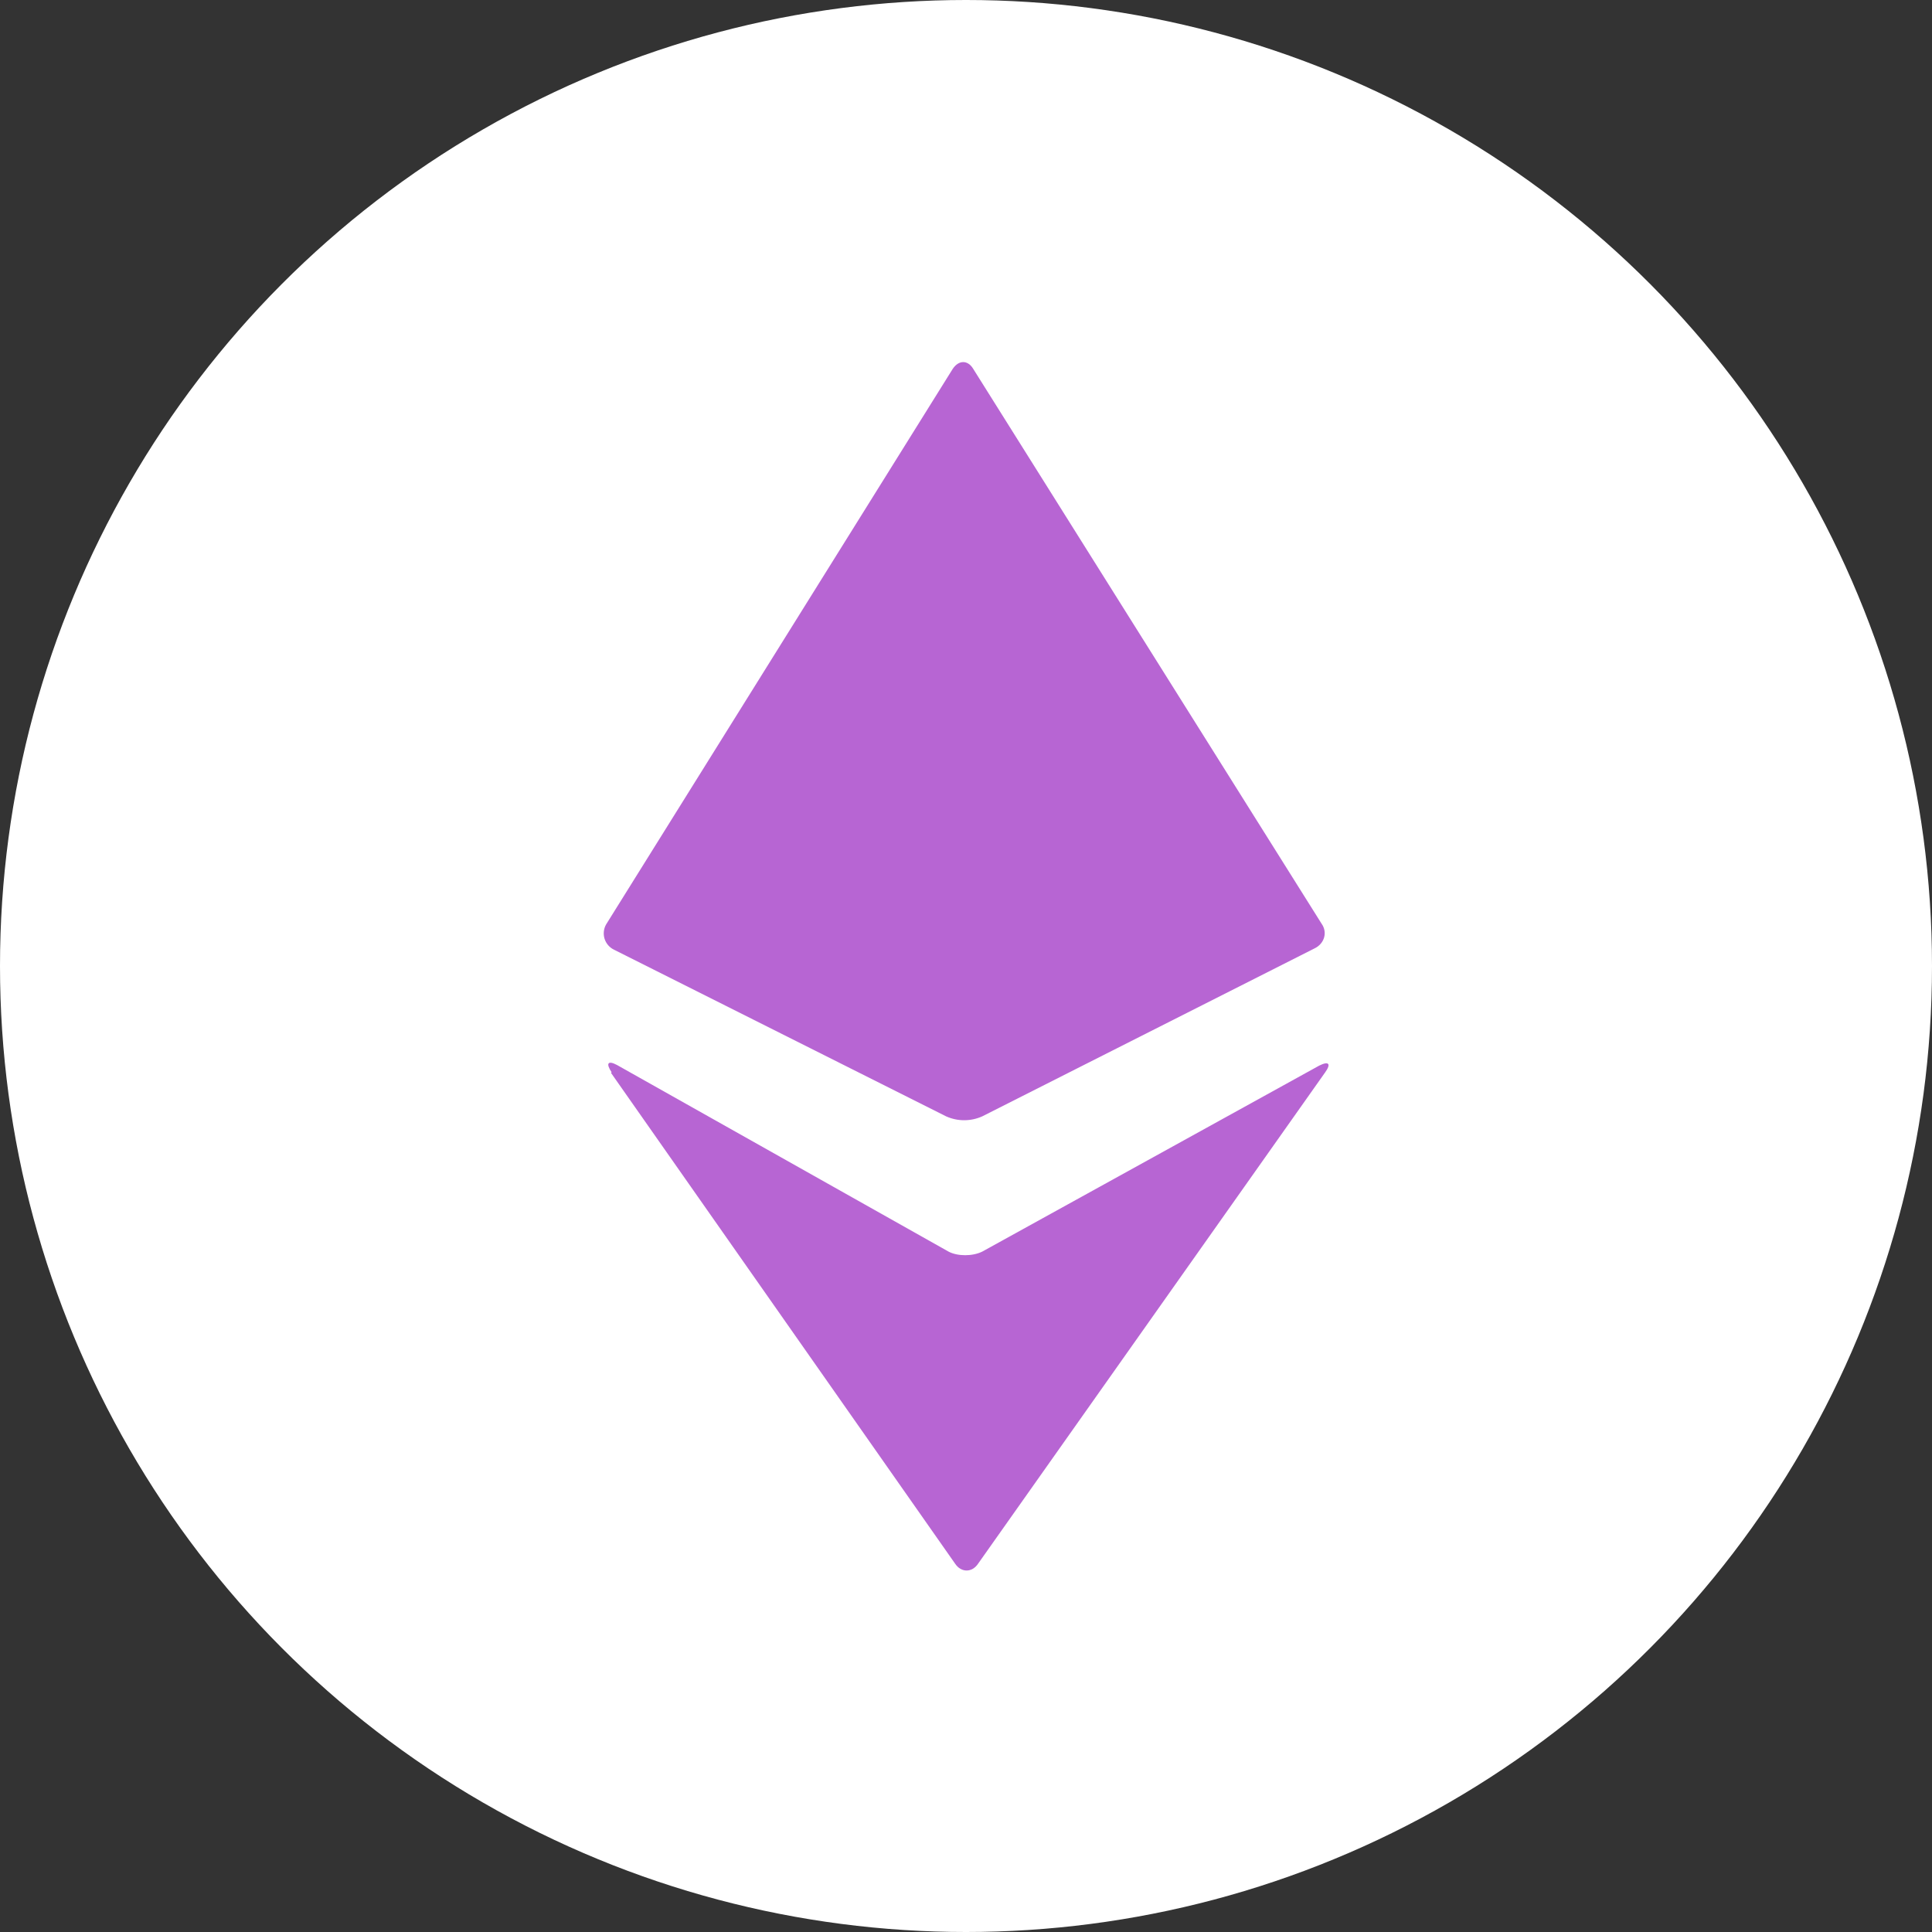 <?xml version="1.0" encoding="UTF-8"?>
<svg width="32px" height="32px" viewBox="0 0 32 32" version="1.1" xmlns="http://www.w3.org/2000/svg" xmlns:xlink="http://www.w3.org/1999/xlink">
    <rect x="0" y="0" width="32" height="32" fill="#333333" stroke="none"/>
    <!-- Generator: Sketch 47.1 (45422) - http://www.bohemiancoding.com/sketch -->
    <title>eth</title>
    <desc>Created with Sketch.</desc>
    <defs></defs>
    <g id="Page-1" stroke="none" stroke-width="1" fill="none" fill-rule="evenodd">
        <g id="eth" fill-rule="nonzero">
            <circle id="Oval" fill="#FFFFFF" cx="16" cy="16" r="16"></circle>
            <path d="M10.13,17.76 C10.03,17.61 10.07,17.56 10.22,17.64 L15.71,20.73 C15.86,20.81 16.11,20.81 16.27,20.73 L21.85,17.65 C22.01,17.57 22.05,17.62 21.95,17.76 L16.2,25.9 C16.1,26.05 15.92,26.05 15.82,25.9 L10.12,17.77 L10.13,17.76 Z M10.17,15.73 C10.095,15.694 10.038,15.628 10.013,15.548 C9.989,15.469 9.998,15.382 10.04,15.31 L15.78,6.11 C15.88,5.96 16.03,5.96 16.12,6.11 L21.89,15.3 C21.99,15.44 21.94,15.63 21.77,15.71 L16.27,18.49 C16.079,18.576 15.861,18.576 15.67,18.49 L10.17,15.73 L10.17,15.73 Z" id="Shape" fill="#B765D3"></path>
        </g>
    </g>
</svg>